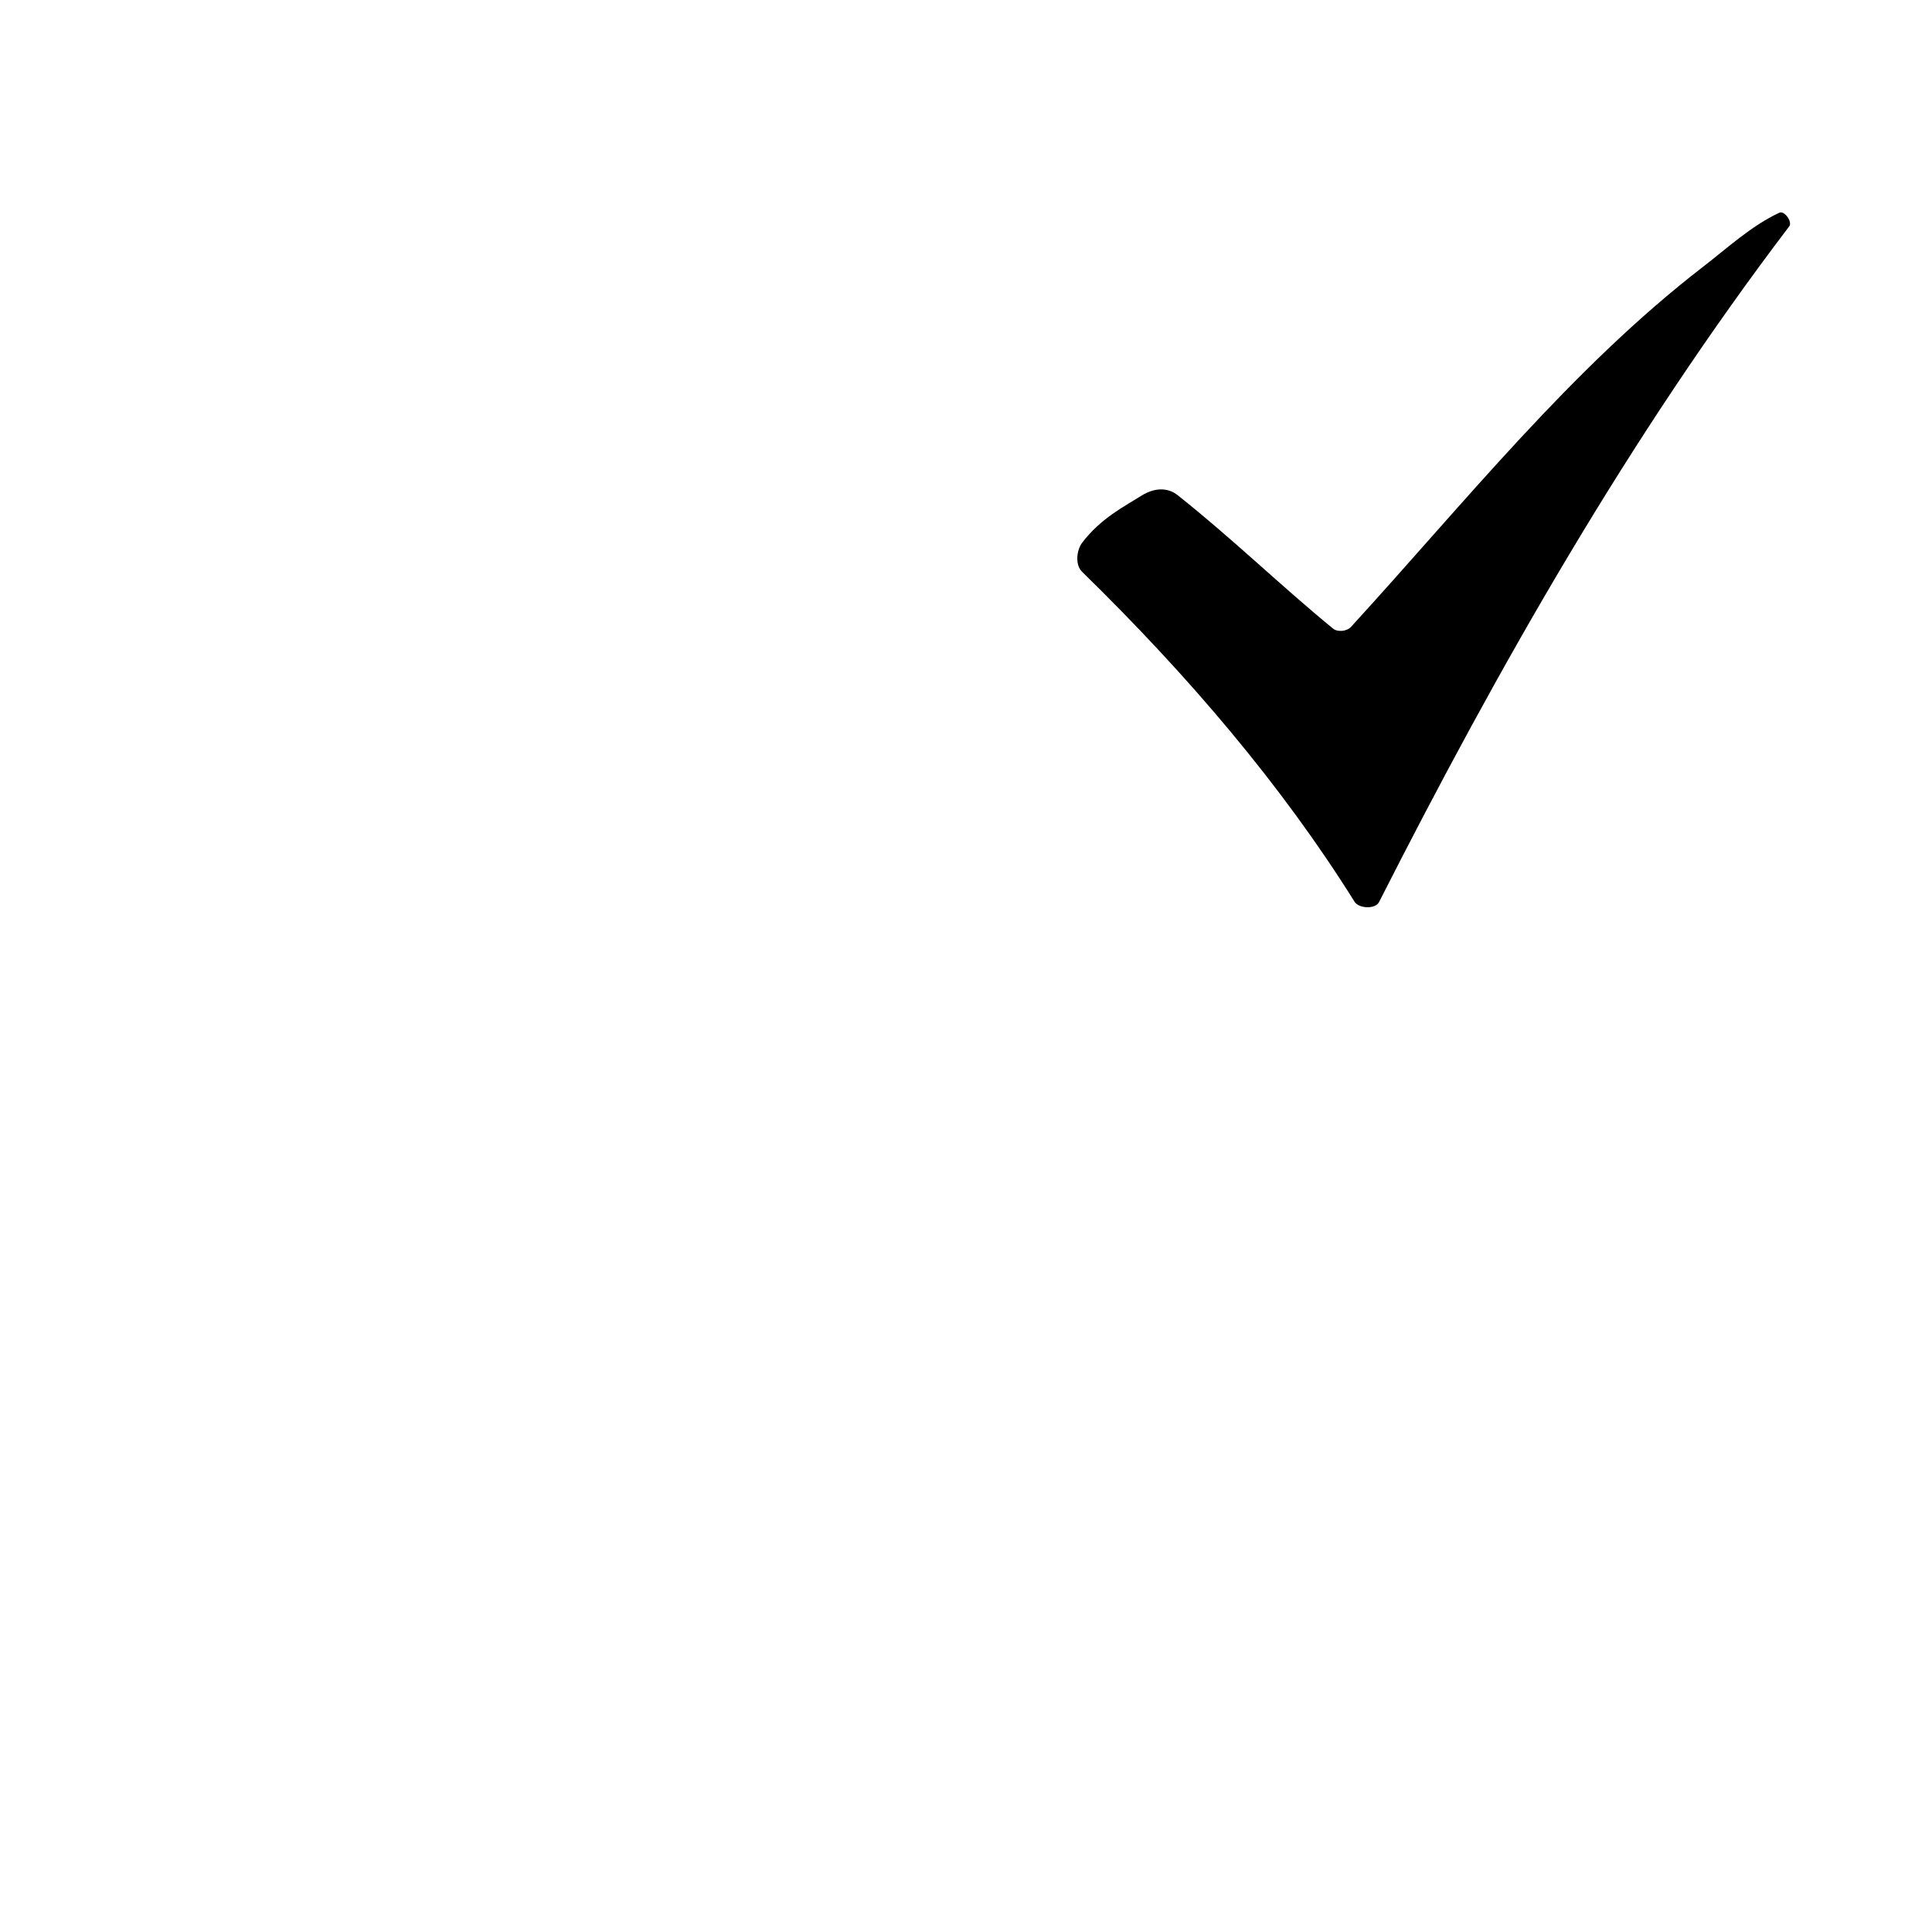 <?xml version="1.0" encoding="utf-8"?>
<!DOCTYPE svg PUBLIC "-//W3C//DTD SVG 1.1//EN" "http://www.w3.org/Graphics/SVG/1.1/DTD/svg11.dtd">
<svg version="1.1" xmlns="http://www.w3.org/2000/svg" xmlns:xlink="http://www.w3.org/1999/xlink" x="0px" y="0px" width="216px" height="216px" viewBox="0 0 216 216" enable-background="new 0 0 216 216" xml:space="preserve">
<path fill-rule="evenodd" clip-rule="evenodd" d="M198.932,23.781c0.569-0.267,1.489,1.025,1.106,1.526
	c-17.826,23.454-32.434,49.097-45.861,75.549c-0.415,0.81-2.25,0.734-2.734-0.037c-8.146-13.025-18.547-25.248-30.478-36.906
	c-0.772-0.757-0.622-2.387,0.033-3.25c2.059-2.708,4.695-4.034,6.563-5.212c1.868-1.176,3.288-0.734,4.082-0.104
	c6.051,4.793,11.417,10.026,17.383,14.925c0.517,0.425,1.554,0.321,2.006-0.173c12.797-13.987,24.658-28.917,39.359-40.261
	C193.153,27.707,195.77,25.264,198.932,23.781L198.932,23.781z"/>
</svg>
